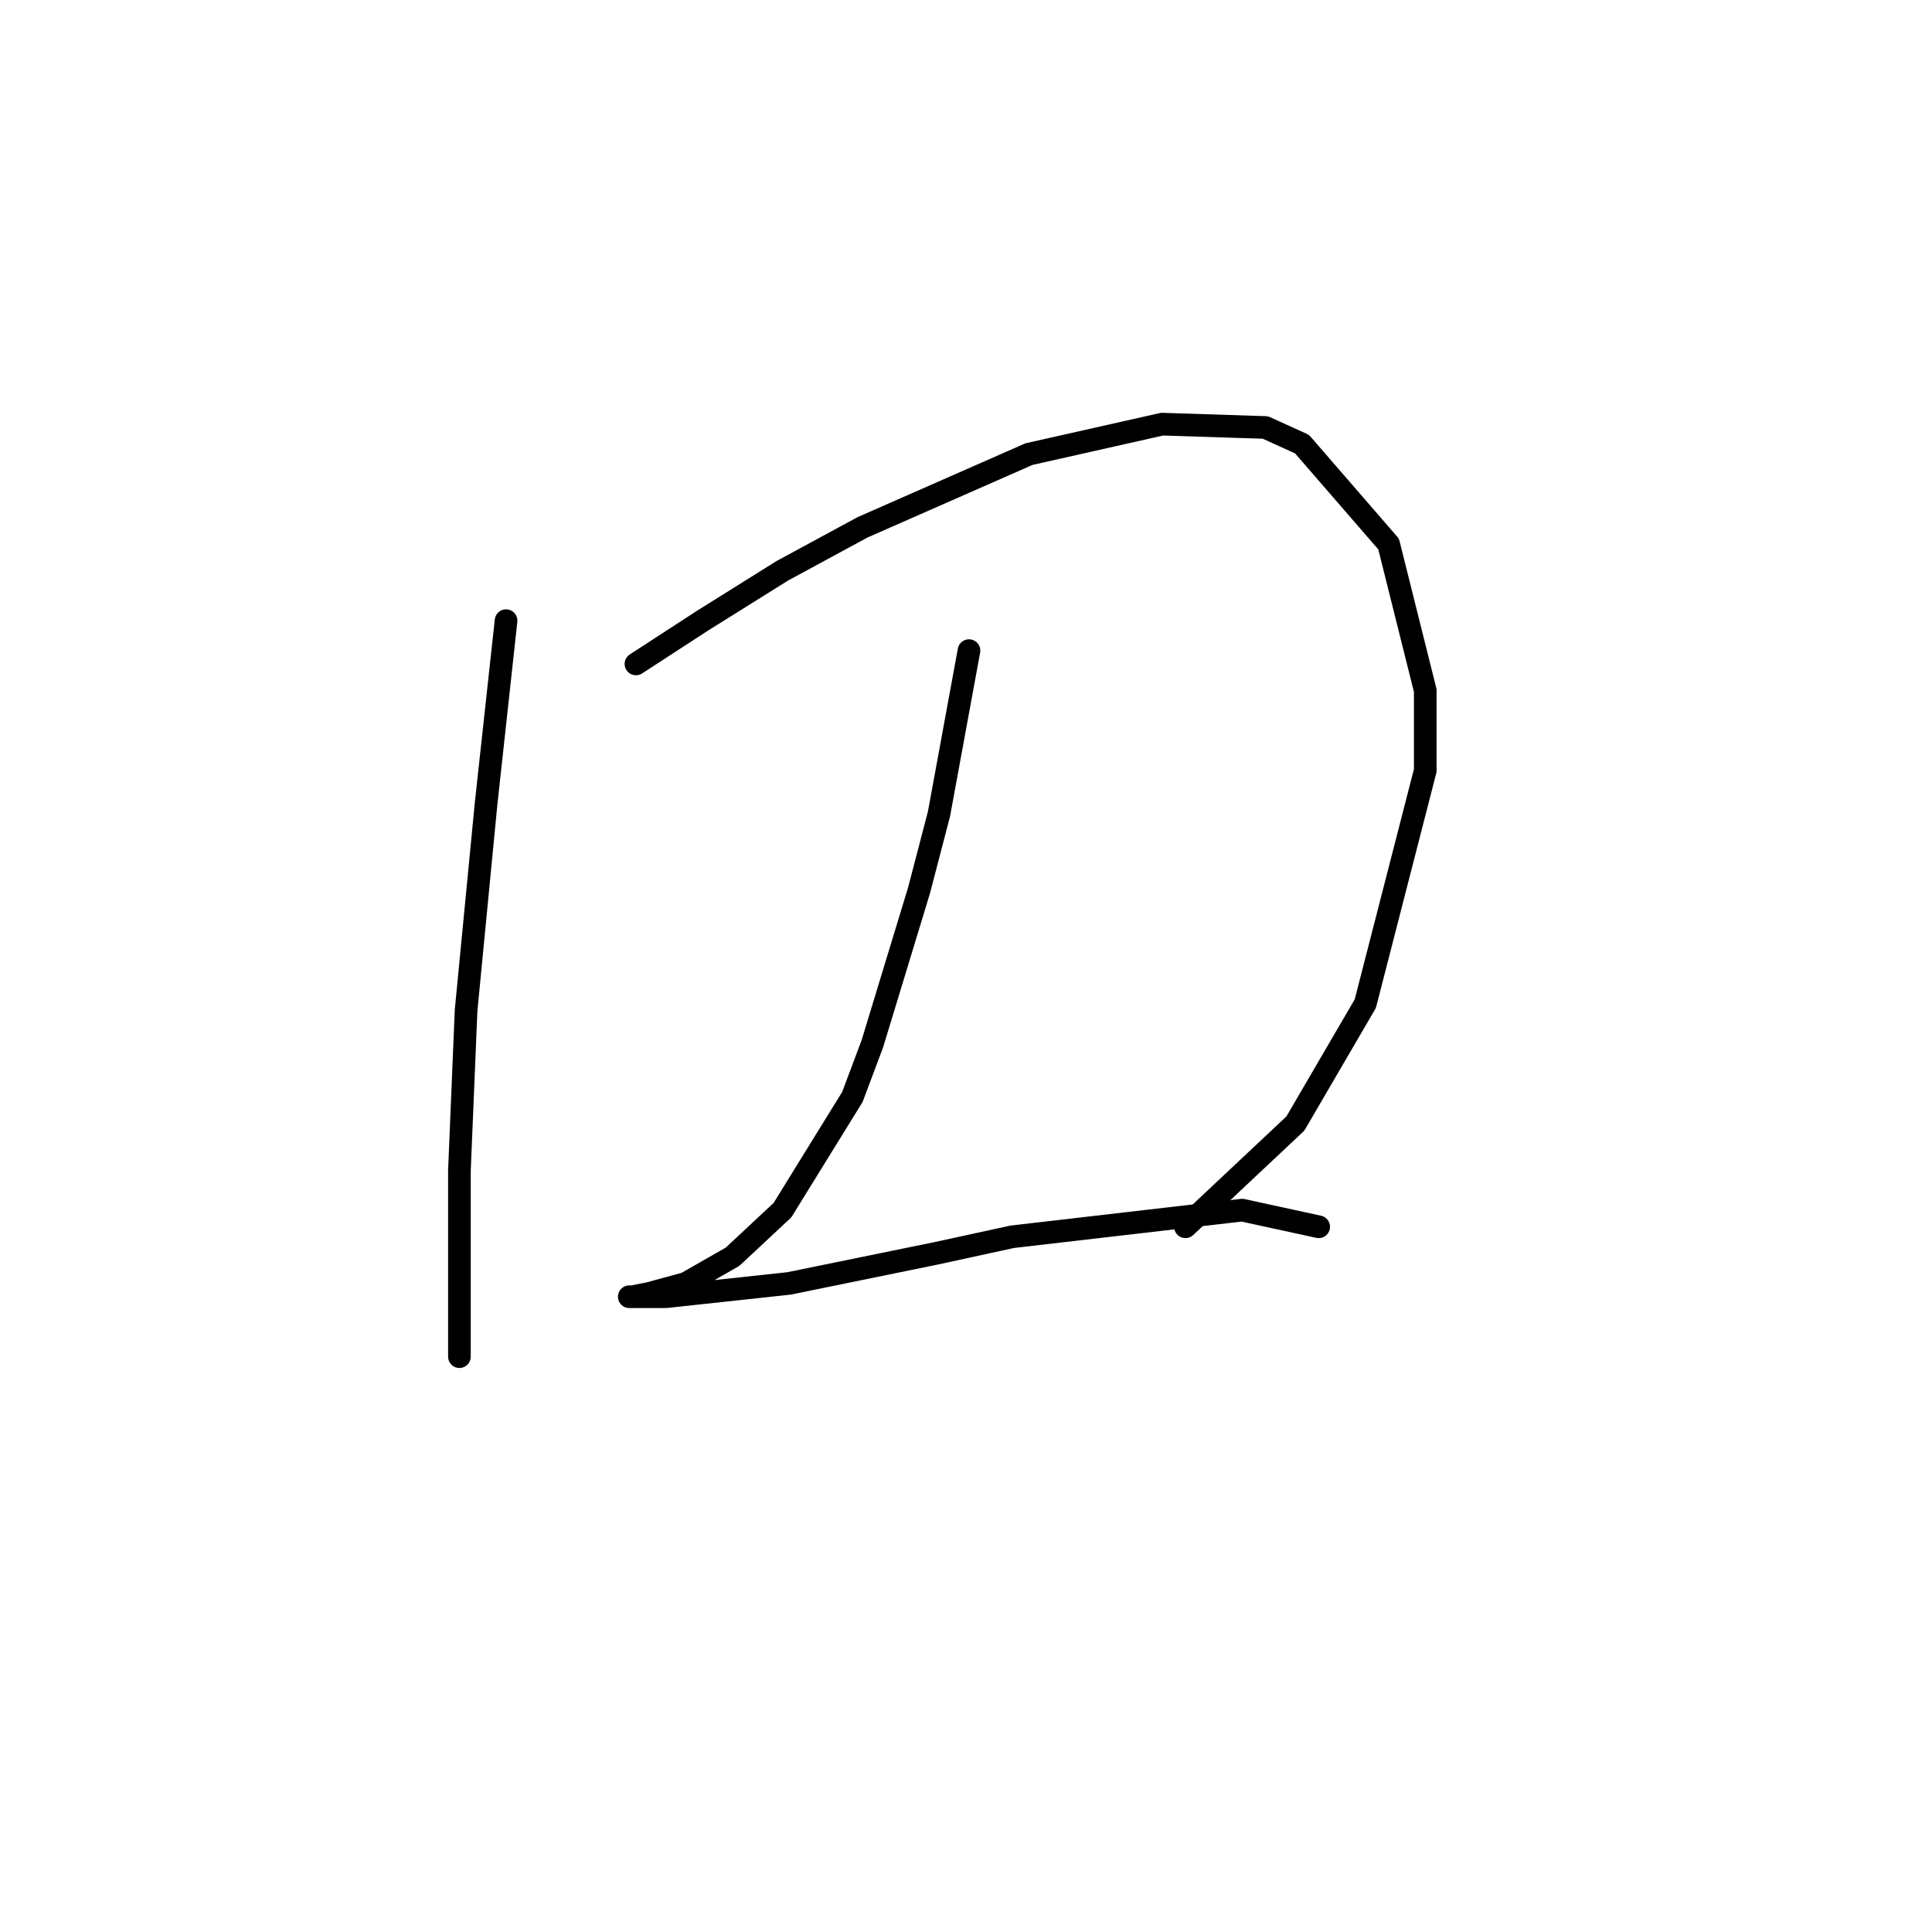 <?xml version="1.0" standalone="no"?>
    <svg width="256" height="256" xmlns="http://www.w3.org/2000/svg" version="1.1">
    <polyline stroke="black" stroke-width="3" stroke-linecap="round" fill="transparent" stroke-linejoin="round" points="67.055 82.239 64.407 106.51 61.76 133.871 60.877 155.053 60.877 170.057 60.877 178 60.877 179.766 60.877 179.324 60.877 179.324 " />
        <polyline stroke="black" stroke-width="3" stroke-linecap="round" fill="transparent" stroke-linejoin="round" points="84.266 87.975 93.092 82.239 103.683 75.619 114.274 69.882 136.339 60.174 153.991 56.202 167.671 56.643 172.526 58.85 183.999 72.089 188.854 91.506 188.854 102.097 180.91 132.988 171.643 148.875 157.08 162.555 157.08 162.555 " />
        <polyline stroke="black" stroke-width="3" stroke-linecap="round" fill="transparent" stroke-linejoin="round" points="128.396 86.21 124.424 107.834 121.776 117.984 115.598 138.284 112.95 145.344 103.683 160.348 97.063 166.527 90.885 170.057 86.031 171.381 83.825 171.822 83.383 171.822 88.237 171.822 104.566 170.057 123.983 166.085 134.133 163.879 164.582 160.348 174.732 162.555 174.732 162.555 " />
        </svg>